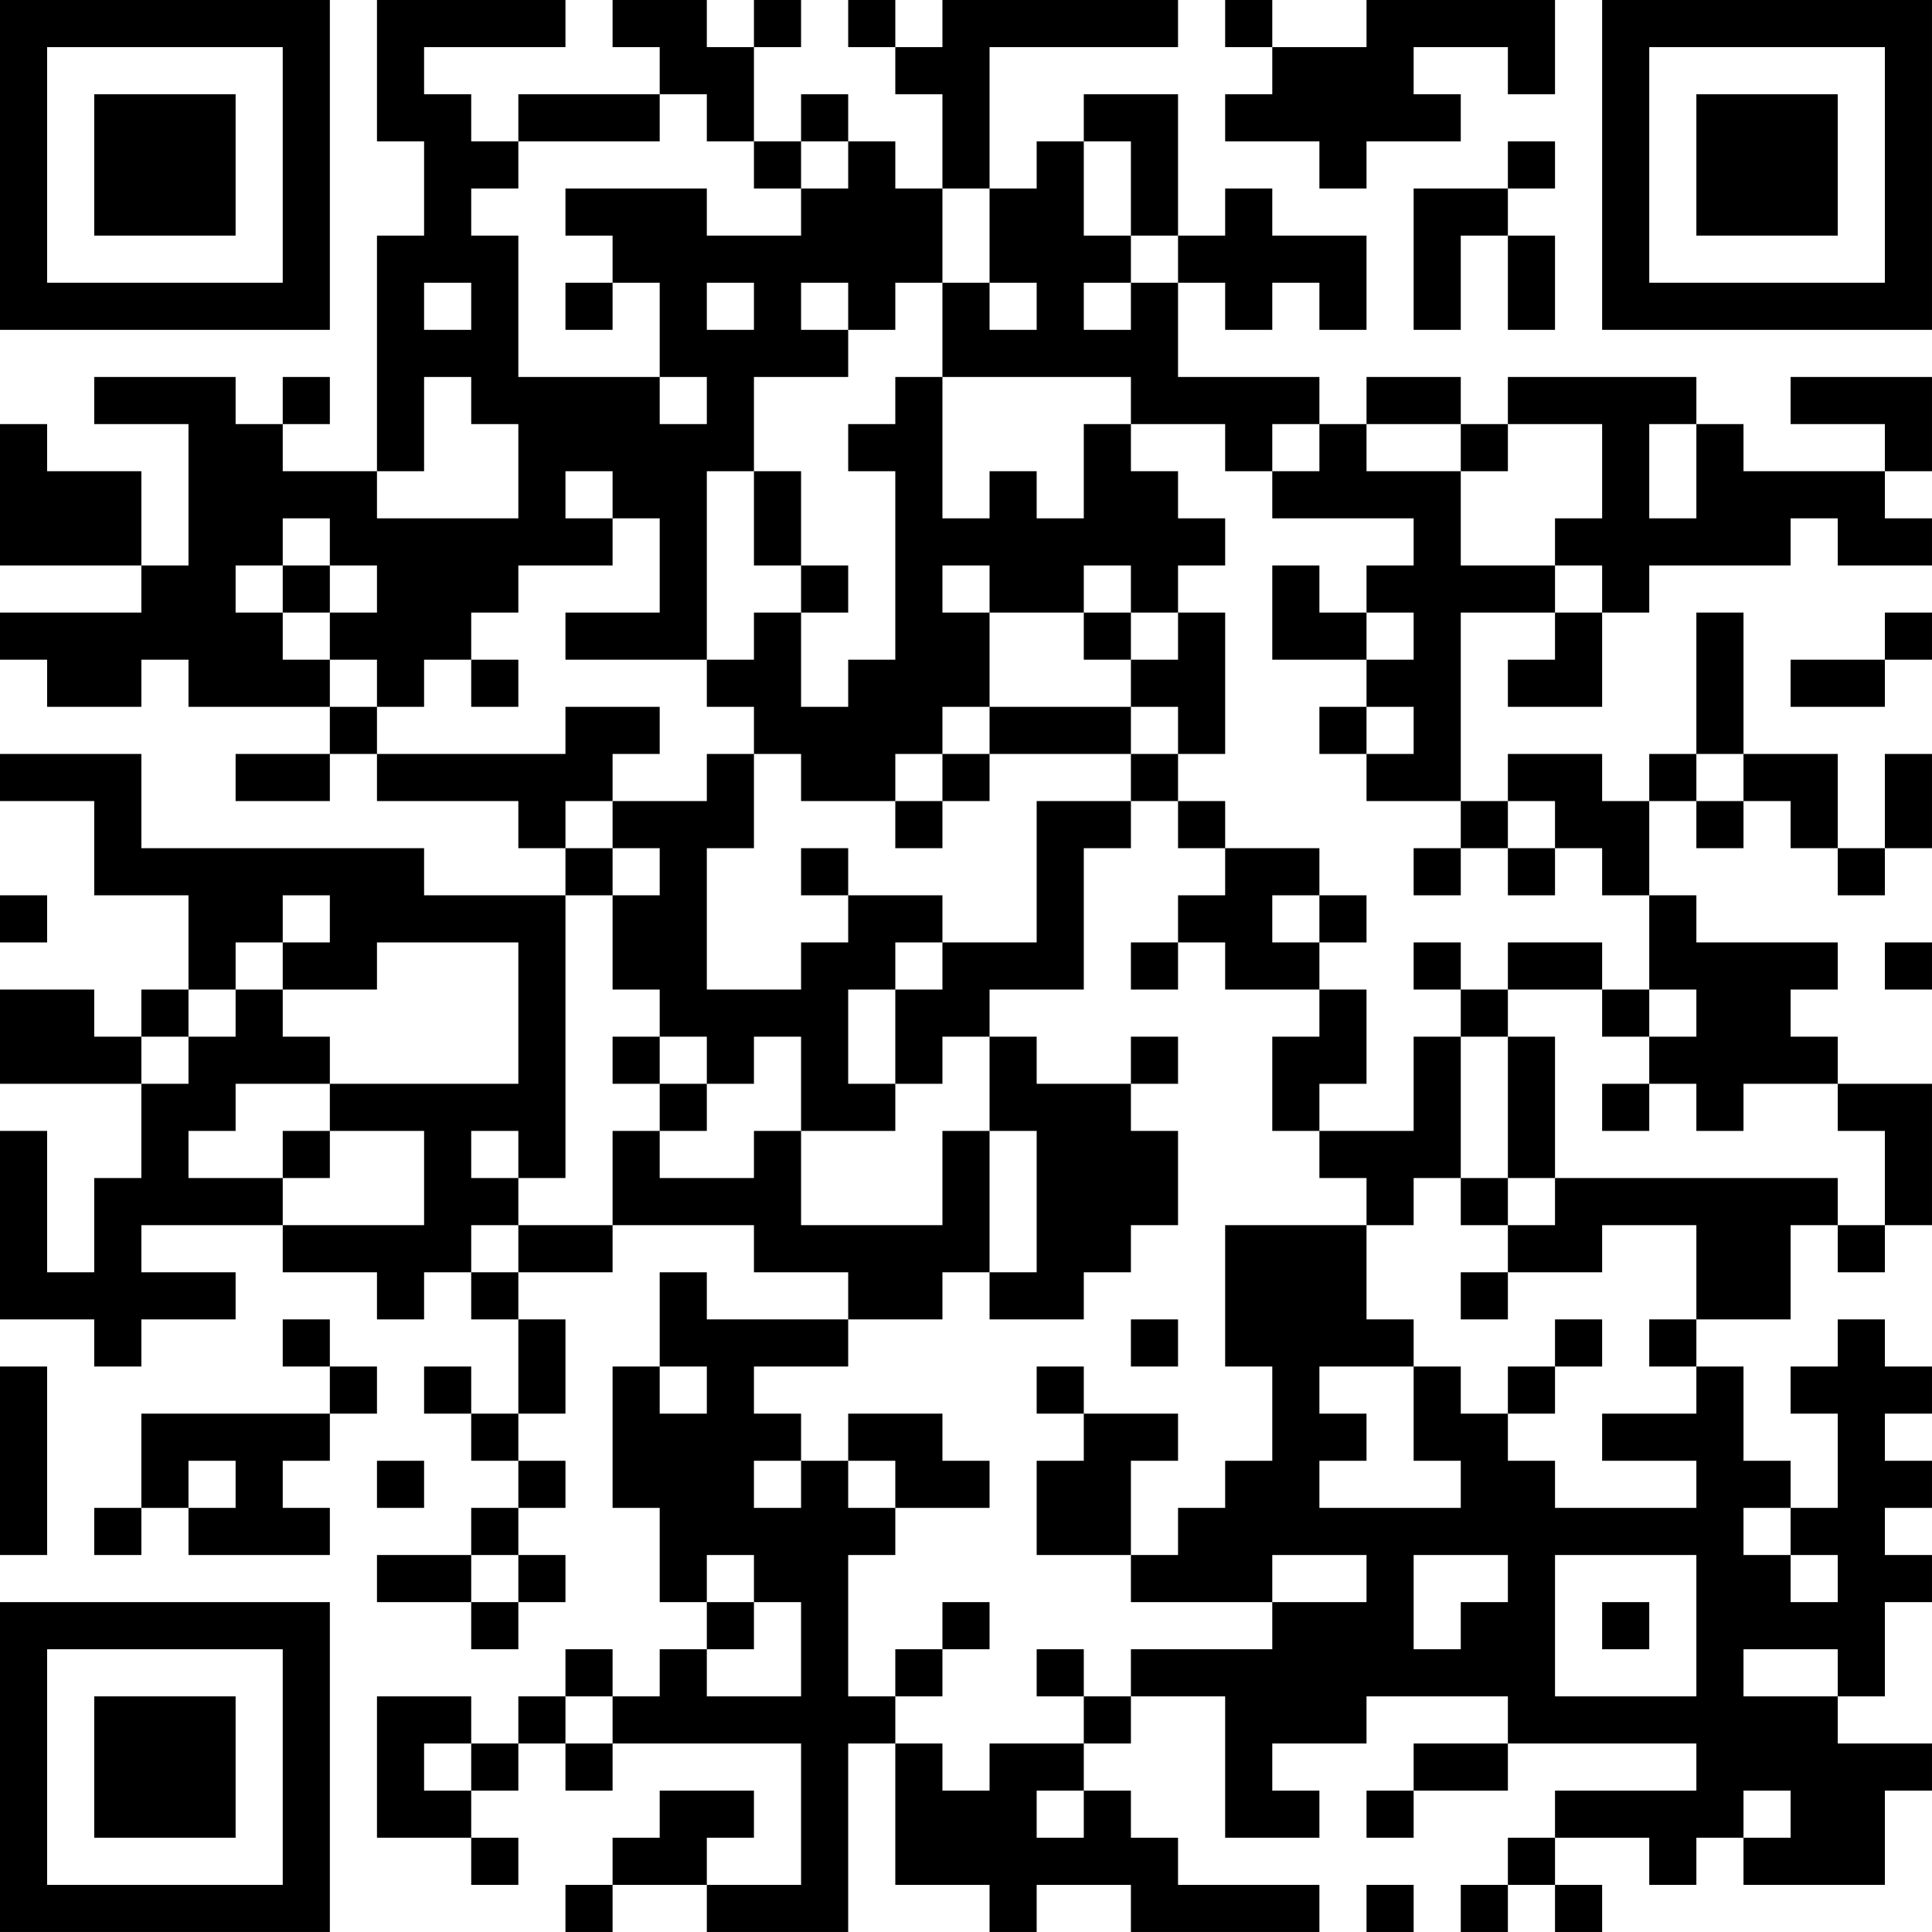 <?xml version="1.0" encoding="UTF-8"?>
<svg xmlns="http://www.w3.org/2000/svg" version="1.1" width="200" height="200" viewBox="0 0 200 200"><rect x="0" y="0" width="200" height="200" fill="#ffffff"/><g transform="scale(4.878)"><g transform="translate(0,0)"><path fill-rule="evenodd" d="M8 0L8 3L9 3L9 5L8 5L8 10L6 10L6 9L7 9L7 8L6 8L6 9L5 9L5 8L2 8L2 9L4 9L4 12L3 12L3 10L1 10L1 9L0 9L0 12L3 12L3 13L0 13L0 14L1 14L1 15L3 15L3 14L4 14L4 15L7 15L7 16L5 16L5 17L7 17L7 16L8 16L8 17L11 17L11 18L12 18L12 19L9 19L9 18L3 18L3 16L0 16L0 17L2 17L2 19L4 19L4 21L3 21L3 22L2 22L2 21L0 21L0 23L3 23L3 25L2 25L2 27L1 27L1 24L0 24L0 28L2 28L2 29L3 29L3 28L5 28L5 27L3 27L3 26L6 26L6 27L8 27L8 28L9 28L9 27L10 27L10 28L11 28L11 30L10 30L10 29L9 29L9 30L10 30L10 31L11 31L11 32L10 32L10 33L8 33L8 34L10 34L10 35L11 35L11 34L12 34L12 33L11 33L11 32L12 32L12 31L11 31L11 30L12 30L12 28L11 28L11 27L13 27L13 26L16 26L16 27L18 27L18 28L15 28L15 27L14 27L14 29L13 29L13 32L14 32L14 34L15 34L15 35L14 35L14 36L13 36L13 35L12 35L12 36L11 36L11 37L10 37L10 36L8 36L8 39L10 39L10 40L11 40L11 39L10 39L10 38L11 38L11 37L12 37L12 38L13 38L13 37L17 37L17 40L15 40L15 39L16 39L16 38L14 38L14 39L13 39L13 40L12 40L12 41L13 41L13 40L15 40L15 41L18 41L18 37L19 37L19 40L21 40L21 41L22 41L22 40L24 40L24 41L28 41L28 40L25 40L25 39L24 39L24 38L23 38L23 37L24 37L24 36L26 36L26 39L28 39L28 38L27 38L27 37L29 37L29 36L32 36L32 37L30 37L30 38L29 38L29 39L30 39L30 38L32 38L32 37L36 37L36 38L33 38L33 39L32 39L32 40L31 40L31 41L32 41L32 40L33 40L33 41L34 41L34 40L33 40L33 39L35 39L35 40L36 40L36 39L37 39L37 40L40 40L40 38L41 38L41 37L39 37L39 36L40 36L40 34L41 34L41 33L40 33L40 32L41 32L41 31L40 31L40 30L41 30L41 29L40 29L40 28L39 28L39 29L38 29L38 30L39 30L39 32L38 32L38 31L37 31L37 29L36 29L36 28L38 28L38 26L39 26L39 27L40 27L40 26L41 26L41 23L39 23L39 22L38 22L38 21L39 21L39 20L36 20L36 19L35 19L35 17L36 17L36 18L37 18L37 17L38 17L38 18L39 18L39 19L40 19L40 18L41 18L41 16L40 16L40 18L39 18L39 16L37 16L37 13L36 13L36 16L35 16L35 17L34 17L34 16L32 16L32 17L31 17L31 13L33 13L33 14L32 14L32 15L34 15L34 13L35 13L35 12L38 12L38 11L39 11L39 12L41 12L41 11L40 11L40 10L41 10L41 8L38 8L38 9L40 9L40 10L37 10L37 9L36 9L36 8L32 8L32 9L31 9L31 8L29 8L29 9L28 9L28 8L25 8L25 6L26 6L26 7L27 7L27 6L28 6L28 7L29 7L29 5L27 5L27 4L26 4L26 5L25 5L25 2L23 2L23 3L22 3L22 4L21 4L21 1L25 1L25 0L20 0L20 1L19 1L19 0L18 0L18 1L19 1L19 2L20 2L20 4L19 4L19 3L18 3L18 2L17 2L17 3L16 3L16 1L17 1L17 0L16 0L16 1L15 1L15 0L13 0L13 1L14 1L14 2L11 2L11 3L10 3L10 2L9 2L9 1L12 1L12 0ZM26 0L26 1L27 1L27 2L26 2L26 3L28 3L28 4L29 4L29 3L31 3L31 2L30 2L30 1L32 1L32 2L33 2L33 0L29 0L29 1L27 1L27 0ZM14 2L14 3L11 3L11 4L10 4L10 5L11 5L11 8L14 8L14 9L15 9L15 8L14 8L14 6L13 6L13 5L12 5L12 4L15 4L15 5L17 5L17 4L18 4L18 3L17 3L17 4L16 4L16 3L15 3L15 2ZM23 3L23 5L24 5L24 6L23 6L23 7L24 7L24 6L25 6L25 5L24 5L24 3ZM32 3L32 4L30 4L30 7L31 7L31 5L32 5L32 7L33 7L33 5L32 5L32 4L33 4L33 3ZM20 4L20 6L19 6L19 7L18 7L18 6L17 6L17 7L18 7L18 8L16 8L16 10L15 10L15 14L12 14L12 13L14 13L14 11L13 11L13 10L12 10L12 11L13 11L13 12L11 12L11 13L10 13L10 14L9 14L9 15L8 15L8 14L7 14L7 13L8 13L8 12L7 12L7 11L6 11L6 12L5 12L5 13L6 13L6 14L7 14L7 15L8 15L8 16L12 16L12 15L14 15L14 16L13 16L13 17L12 17L12 18L13 18L13 19L12 19L12 25L11 25L11 24L10 24L10 25L11 25L11 26L10 26L10 27L11 27L11 26L13 26L13 24L14 24L14 25L16 25L16 24L17 24L17 26L20 26L20 24L21 24L21 27L20 27L20 28L18 28L18 29L16 29L16 30L17 30L17 31L16 31L16 32L17 32L17 31L18 31L18 32L19 32L19 33L18 33L18 36L19 36L19 37L20 37L20 38L21 38L21 37L23 37L23 36L24 36L24 35L27 35L27 34L29 34L29 33L27 33L27 34L24 34L24 33L25 33L25 32L26 32L26 31L27 31L27 29L26 29L26 26L29 26L29 28L30 28L30 29L28 29L28 30L29 30L29 31L28 31L28 32L31 32L31 31L30 31L30 29L31 29L31 30L32 30L32 31L33 31L33 32L36 32L36 31L34 31L34 30L36 30L36 29L35 29L35 28L36 28L36 26L34 26L34 27L32 27L32 26L33 26L33 25L39 25L39 26L40 26L40 24L39 24L39 23L37 23L37 24L36 24L36 23L35 23L35 22L36 22L36 21L35 21L35 19L34 19L34 18L33 18L33 17L32 17L32 18L31 18L31 17L29 17L29 16L30 16L30 15L29 15L29 14L30 14L30 13L29 13L29 12L30 12L30 11L27 11L27 10L28 10L28 9L27 9L27 10L26 10L26 9L24 9L24 8L20 8L20 6L21 6L21 7L22 7L22 6L21 6L21 4ZM9 6L9 7L10 7L10 6ZM12 6L12 7L13 7L13 6ZM15 6L15 7L16 7L16 6ZM9 8L9 10L8 10L8 11L11 11L11 9L10 9L10 8ZM19 8L19 9L18 9L18 10L19 10L19 14L18 14L18 15L17 15L17 13L18 13L18 12L17 12L17 10L16 10L16 12L17 12L17 13L16 13L16 14L15 14L15 15L16 15L16 16L15 16L15 17L13 17L13 18L14 18L14 19L13 19L13 21L14 21L14 22L13 22L13 23L14 23L14 24L15 24L15 23L16 23L16 22L17 22L17 24L19 24L19 23L20 23L20 22L21 22L21 24L22 24L22 27L21 27L21 28L23 28L23 27L24 27L24 26L25 26L25 24L24 24L24 23L25 23L25 22L24 22L24 23L22 23L22 22L21 22L21 21L23 21L23 18L24 18L24 17L25 17L25 18L26 18L26 19L25 19L25 20L24 20L24 21L25 21L25 20L26 20L26 21L28 21L28 22L27 22L27 24L28 24L28 25L29 25L29 26L30 26L30 25L31 25L31 26L32 26L32 25L33 25L33 22L32 22L32 21L34 21L34 22L35 22L35 21L34 21L34 20L32 20L32 21L31 21L31 20L30 20L30 21L31 21L31 22L30 22L30 24L28 24L28 23L29 23L29 21L28 21L28 20L29 20L29 19L28 19L28 18L26 18L26 17L25 17L25 16L26 16L26 13L25 13L25 12L26 12L26 11L25 11L25 10L24 10L24 9L23 9L23 11L22 11L22 10L21 10L21 11L20 11L20 8ZM29 9L29 10L31 10L31 12L33 12L33 13L34 13L34 12L33 12L33 11L34 11L34 9L32 9L32 10L31 10L31 9ZM35 9L35 11L36 11L36 9ZM6 12L6 13L7 13L7 12ZM20 12L20 13L21 13L21 15L20 15L20 16L19 16L19 17L17 17L17 16L16 16L16 18L15 18L15 21L17 21L17 20L18 20L18 19L20 19L20 20L19 20L19 21L18 21L18 23L19 23L19 21L20 21L20 20L22 20L22 17L24 17L24 16L25 16L25 15L24 15L24 14L25 14L25 13L24 13L24 12L23 12L23 13L21 13L21 12ZM27 12L27 14L29 14L29 13L28 13L28 12ZM23 13L23 14L24 14L24 13ZM40 13L40 14L38 14L38 15L40 15L40 14L41 14L41 13ZM10 14L10 15L11 15L11 14ZM21 15L21 16L20 16L20 17L19 17L19 18L20 18L20 17L21 17L21 16L24 16L24 15ZM28 15L28 16L29 16L29 15ZM36 16L36 17L37 17L37 16ZM17 18L17 19L18 19L18 18ZM30 18L30 19L31 19L31 18ZM32 18L32 19L33 19L33 18ZM0 19L0 20L1 20L1 19ZM6 19L6 20L5 20L5 21L4 21L4 22L3 22L3 23L4 23L4 22L5 22L5 21L6 21L6 22L7 22L7 23L5 23L5 24L4 24L4 25L6 25L6 26L9 26L9 24L7 24L7 23L11 23L11 20L8 20L8 21L6 21L6 20L7 20L7 19ZM27 19L27 20L28 20L28 19ZM40 20L40 21L41 21L41 20ZM14 22L14 23L15 23L15 22ZM31 22L31 25L32 25L32 22ZM34 23L34 24L35 24L35 23ZM6 24L6 25L7 25L7 24ZM31 27L31 28L32 28L32 27ZM6 28L6 29L7 29L7 30L3 30L3 32L2 32L2 33L3 33L3 32L4 32L4 33L7 33L7 32L6 32L6 31L7 31L7 30L8 30L8 29L7 29L7 28ZM24 28L24 29L25 29L25 28ZM33 28L33 29L32 29L32 30L33 30L33 29L34 29L34 28ZM0 29L0 33L1 33L1 29ZM14 29L14 30L15 30L15 29ZM22 29L22 30L23 30L23 31L22 31L22 33L24 33L24 31L25 31L25 30L23 30L23 29ZM18 30L18 31L19 31L19 32L21 32L21 31L20 31L20 30ZM4 31L4 32L5 32L5 31ZM8 31L8 32L9 32L9 31ZM37 32L37 33L38 33L38 34L39 34L39 33L38 33L38 32ZM10 33L10 34L11 34L11 33ZM15 33L15 34L16 34L16 35L15 35L15 36L17 36L17 34L16 34L16 33ZM30 33L30 35L31 35L31 34L32 34L32 33ZM33 33L33 36L36 36L36 33ZM20 34L20 35L19 35L19 36L20 36L20 35L21 35L21 34ZM34 34L34 35L35 35L35 34ZM22 35L22 36L23 36L23 35ZM37 35L37 36L39 36L39 35ZM12 36L12 37L13 37L13 36ZM9 37L9 38L10 38L10 37ZM22 38L22 39L23 39L23 38ZM37 38L37 39L38 39L38 38ZM29 40L29 41L30 41L30 40ZM0 0L0 7L7 7L7 0ZM1 1L1 6L6 6L6 1ZM2 2L2 5L5 5L5 2ZM34 0L34 7L41 7L41 0ZM35 1L35 6L40 6L40 1ZM36 2L36 5L39 5L39 2ZM0 34L0 41L7 41L7 34ZM1 35L1 40L6 40L6 35ZM2 36L2 39L5 39L5 36Z" fill="#000000"/></g></g></svg>
